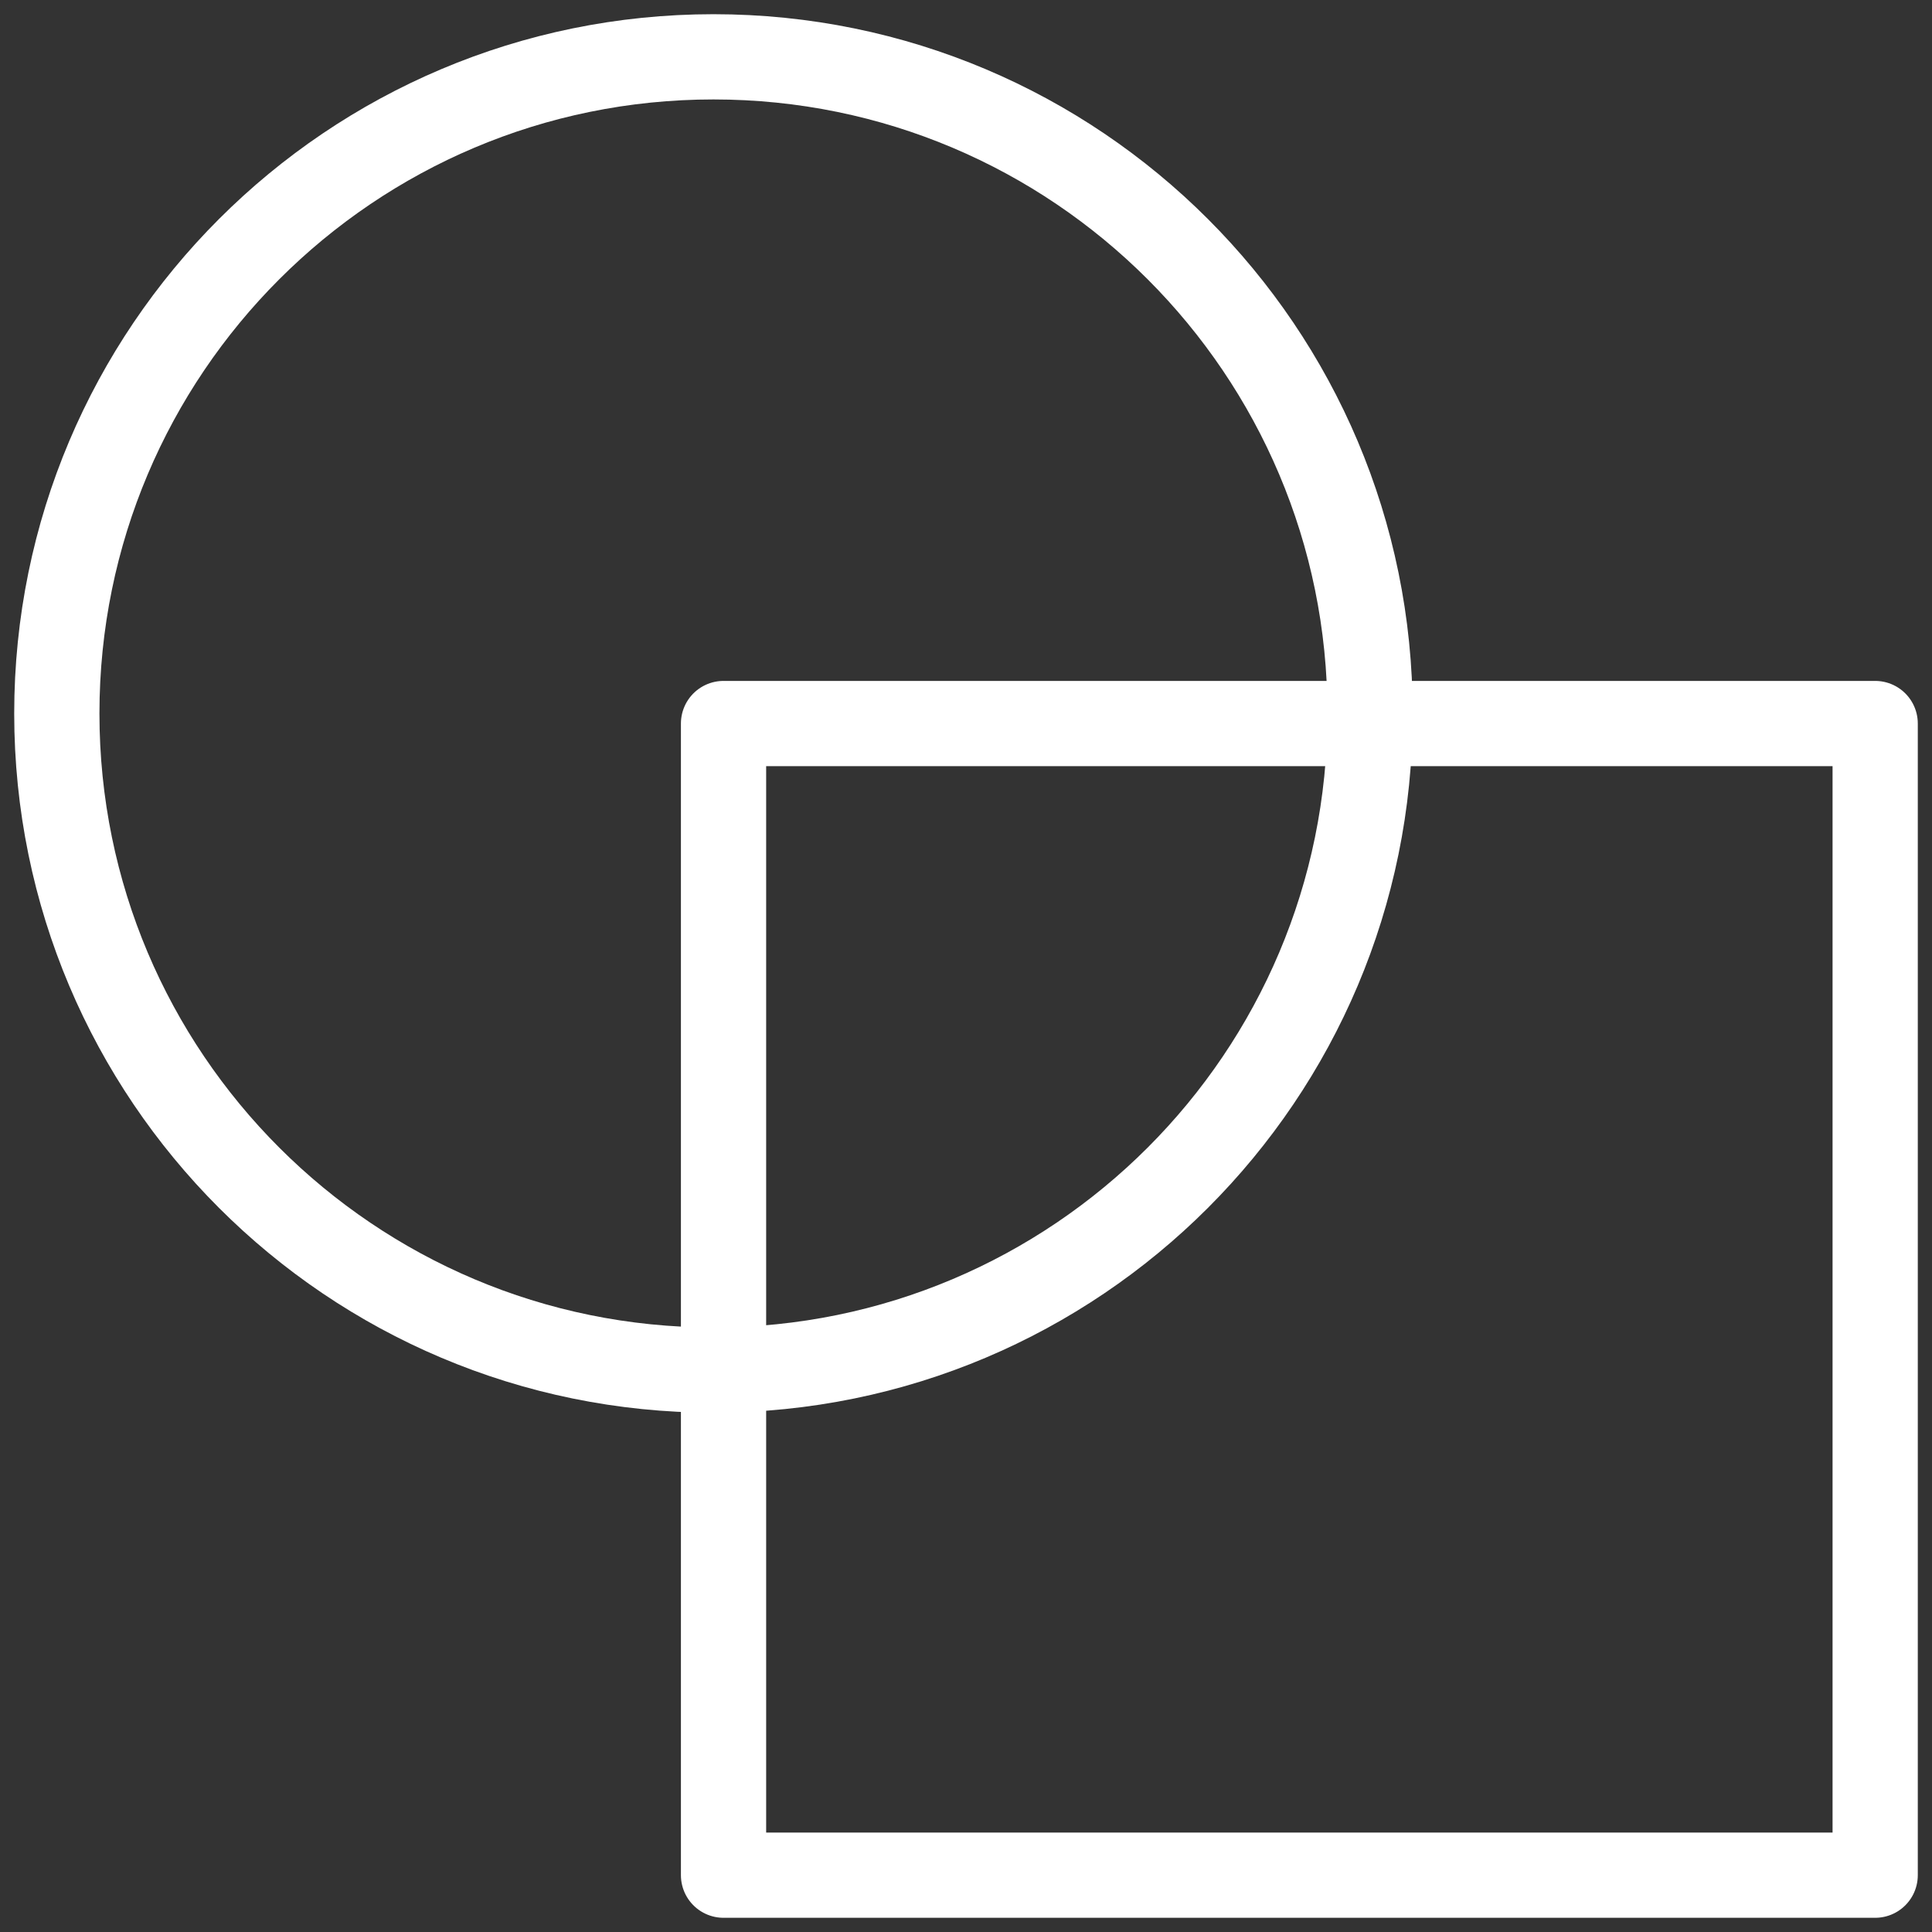 <svg width="34" height="34" viewBox="0 0 34 34" fill="none" xmlns="http://www.w3.org/2000/svg">
<rect x="0" y="0" width="34" height="34" fill="#333333" stroke="none"/>
<path fill-rule="evenodd" clip-rule="evenodd" d="M12.733 12.733H33V33H12.733V12.733Z" stroke="white" stroke-width="1.5" stroke-linecap="round" stroke-linejoin="round"/>
<path fill-rule="evenodd" clip-rule="evenodd" d="M12.556 24.111C6.173 24.111 1 18.938 1 12.556C1 6.173 6.173 1 12.556 1C18.938 1 24.111 6.173 24.111 12.556C24.111 18.938 18.938 24.111 12.556 24.111Z" stroke="white" stroke-width="1.5" stroke-linecap="round" stroke-linejoin="round"/>
</svg>
